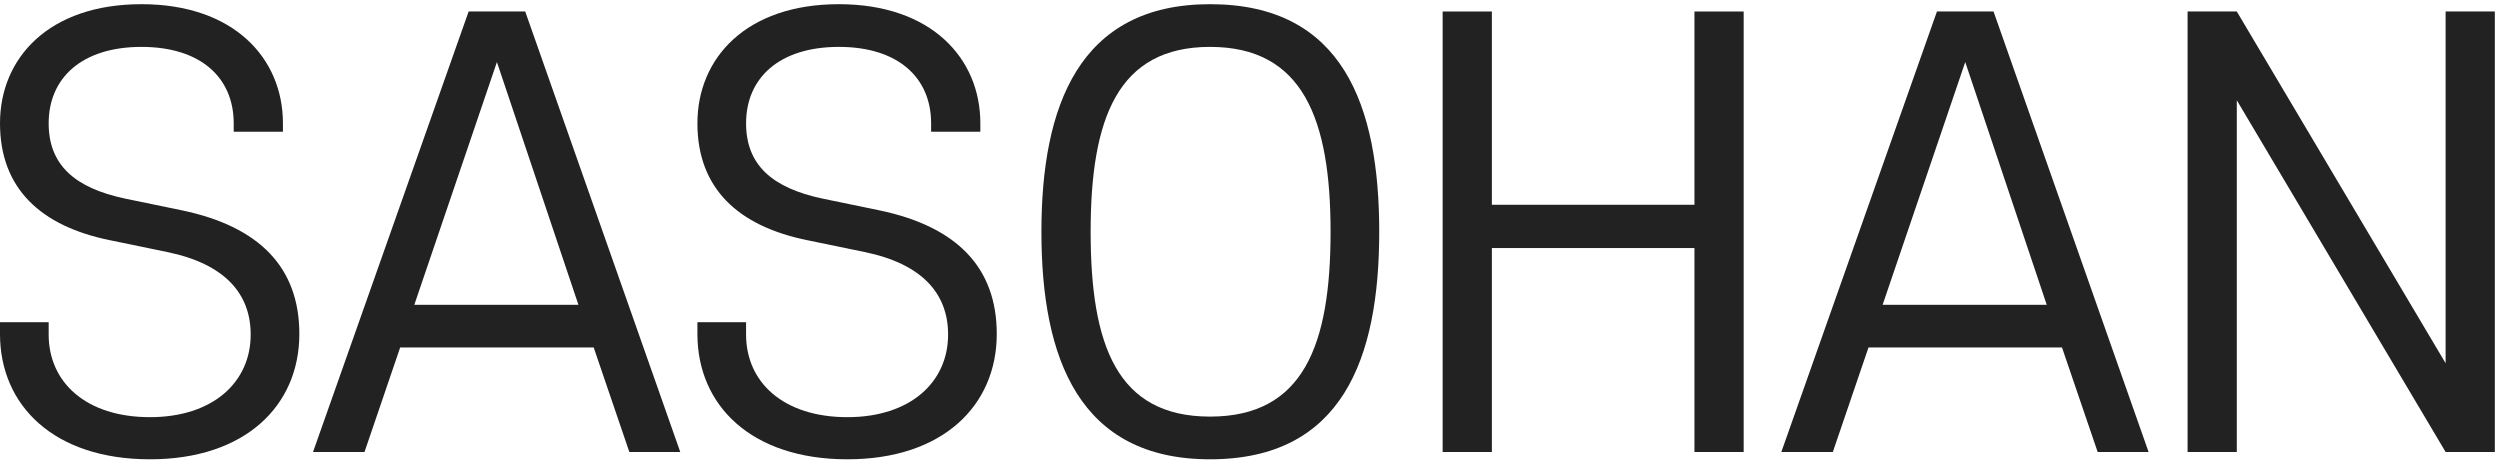 <svg width="172" height="32" viewBox="0 0 172 32" fill="none" xmlns="http://www.w3.org/2000/svg">
<path d="M20.595 22.98C20.595 18.418 17.87 15.596 12.536 14.475L8.604 13.663C5.139 12.929 3.348 11.344 3.348 8.483C3.348 5.352 5.645 3.226 9.733 3.226C13.821 3.226 16.079 5.352 16.079 8.483V9.063H19.466V8.483C19.466 3.999 16.079 0.288 9.733 0.288C3.348 0.288 0 3.999 0 8.483C0 12.967 2.803 15.557 7.553 16.524L11.485 17.336C15.456 18.147 17.247 20.196 17.247 23.018C17.247 26.304 14.638 28.701 10.317 28.701C5.918 28.701 3.348 26.304 3.348 23.018V22.168H0V22.98C0 27.889 3.699 31.6 10.317 31.6C16.896 31.6 20.595 27.889 20.595 22.98Z" fill="#222222"/>
<path d="M32.242 0.791L21.536 31.097H25.078L27.531 23.907H40.846L43.299 31.097H46.802L36.135 0.791H32.242ZM39.795 20.969H28.505L34.188 4.27L39.795 20.969Z" fill="#222222"/>
<path d="M68.577 22.98C68.577 18.418 65.852 15.596 60.518 14.475L56.586 13.663C53.121 12.929 51.33 11.344 51.33 8.483C51.33 5.352 53.627 3.226 57.715 3.226C61.803 3.226 64.061 5.352 64.061 8.483V9.063H67.448V8.483C67.448 3.999 64.061 0.288 57.715 0.288C51.33 0.288 47.982 3.999 47.982 8.483C47.982 12.967 50.785 15.557 55.535 16.524L59.467 17.336C63.438 18.147 65.229 20.196 65.229 23.018C65.229 26.304 62.62 28.701 58.299 28.701C53.9 28.701 51.33 26.304 51.33 23.018V22.168H47.982V22.98C47.982 27.889 51.681 31.6 58.299 31.6C64.878 31.6 68.577 27.889 68.577 22.98Z" fill="#222222"/>
<path d="M94.891 15.944C94.891 7.285 92.4 0.288 83.251 0.288C74.218 0.288 71.649 7.324 71.649 15.944C71.649 24.68 74.257 31.6 83.251 31.6C92.322 31.6 94.891 24.719 94.891 15.944ZM91.543 15.944C91.543 23.753 89.674 28.662 83.251 28.662C76.866 28.662 75.036 23.791 75.036 15.944C75.036 8.135 76.905 3.226 83.251 3.226C89.635 3.226 91.543 8.174 91.543 15.944Z" fill="#222222"/>
<path d="M116.578 31.097H119.965V0.791H116.578V14.088H102.641V0.791H99.254V31.097H102.641V17.065H116.578V31.097Z" fill="#222222"/>
<path d="M133.262 0.791L122.556 31.097H126.099L128.552 23.907H141.866L144.319 31.097H147.823L137.156 0.791H133.262ZM140.815 20.969H129.525L135.209 4.27L140.815 20.969Z" fill="#222222"/>
<path d="M171.645 31.097V0.791H168.258V24.99L153.892 0.791H150.505V31.097H153.892V6.898L168.258 31.097H171.645Z" fill="#222222"/>
</svg>
